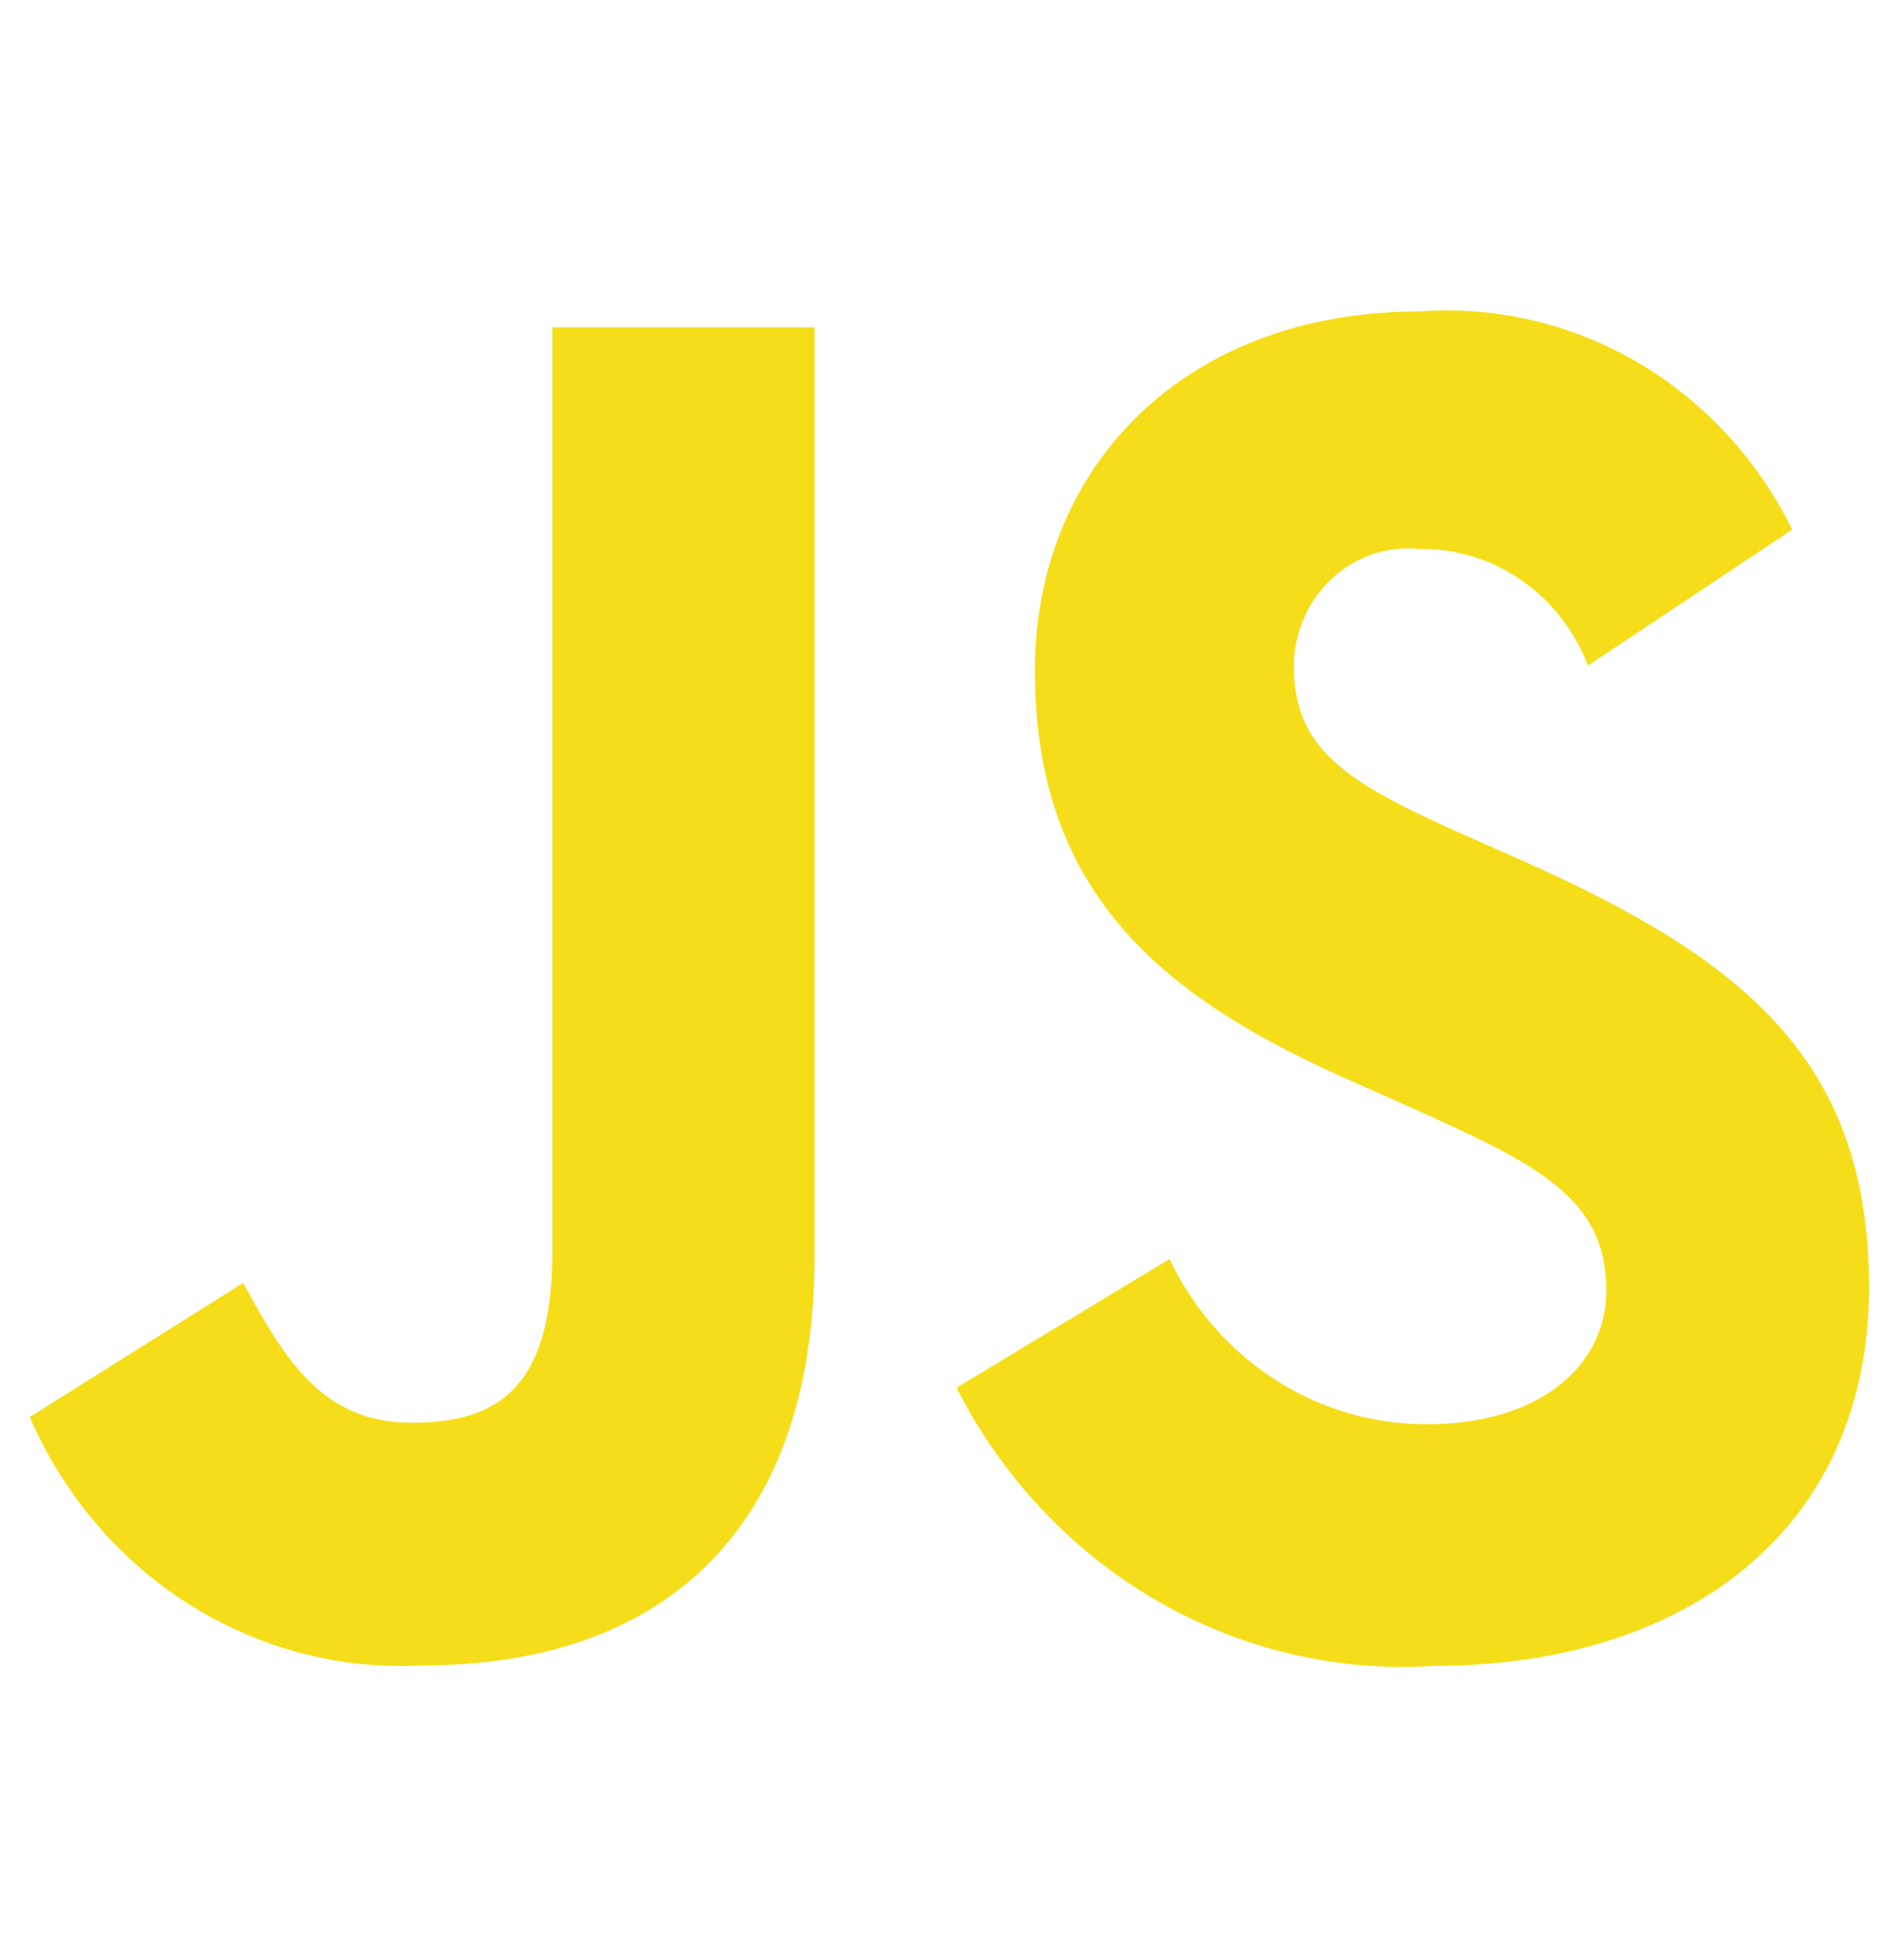 <svg width="50" height="52" viewBox="0 0 63 46" fill="none" xmlns="http://www.w3.org/2000/svg">
<path d="M39.108 32.328C39.903 33.999 41.137 35.403 42.667 36.379C44.197 37.355 45.962 37.865 47.759 37.848C51.393 37.848 53.715 35.965 53.715 33.364C53.715 30.248 51.329 29.143 47.331 27.329L45.138 26.354C38.811 23.56 34.606 20.059 34.606 12.659C34.606 5.84 39.618 0.652 47.449 0.652C49.991 0.461 52.53 1.051 54.751 2.348C56.971 3.645 58.773 5.591 59.931 7.944L53.102 12.489C52.655 11.323 51.876 10.325 50.869 9.63C49.862 8.933 48.675 8.572 47.465 8.592C46.937 8.537 46.404 8.596 45.9 8.767C45.396 8.937 44.932 9.214 44.537 9.581C44.142 9.947 43.825 10.395 43.607 10.896C43.388 11.397 43.272 11.939 43.267 12.489C43.267 15.216 44.897 16.319 48.648 18.008L50.842 18.98C58.294 22.293 62.499 25.669 62.499 33.26C62.499 41.444 56.297 45.928 47.967 45.928C44.722 46.142 41.486 45.378 38.651 43.728C35.816 42.079 33.501 39.614 31.987 36.631L39.108 32.328ZM8.133 33.125C9.511 35.659 10.764 37.8 13.77 37.8C16.651 37.8 18.47 36.631 18.47 32.089V1.184H27.239V32.217C27.239 41.628 21.914 45.912 14.144 45.912C11.4 46.066 8.675 45.355 6.327 43.873C3.98 42.391 2.121 40.207 0.994 37.609L8.133 33.125Z" fill="#F5DE19"/>
</svg>
